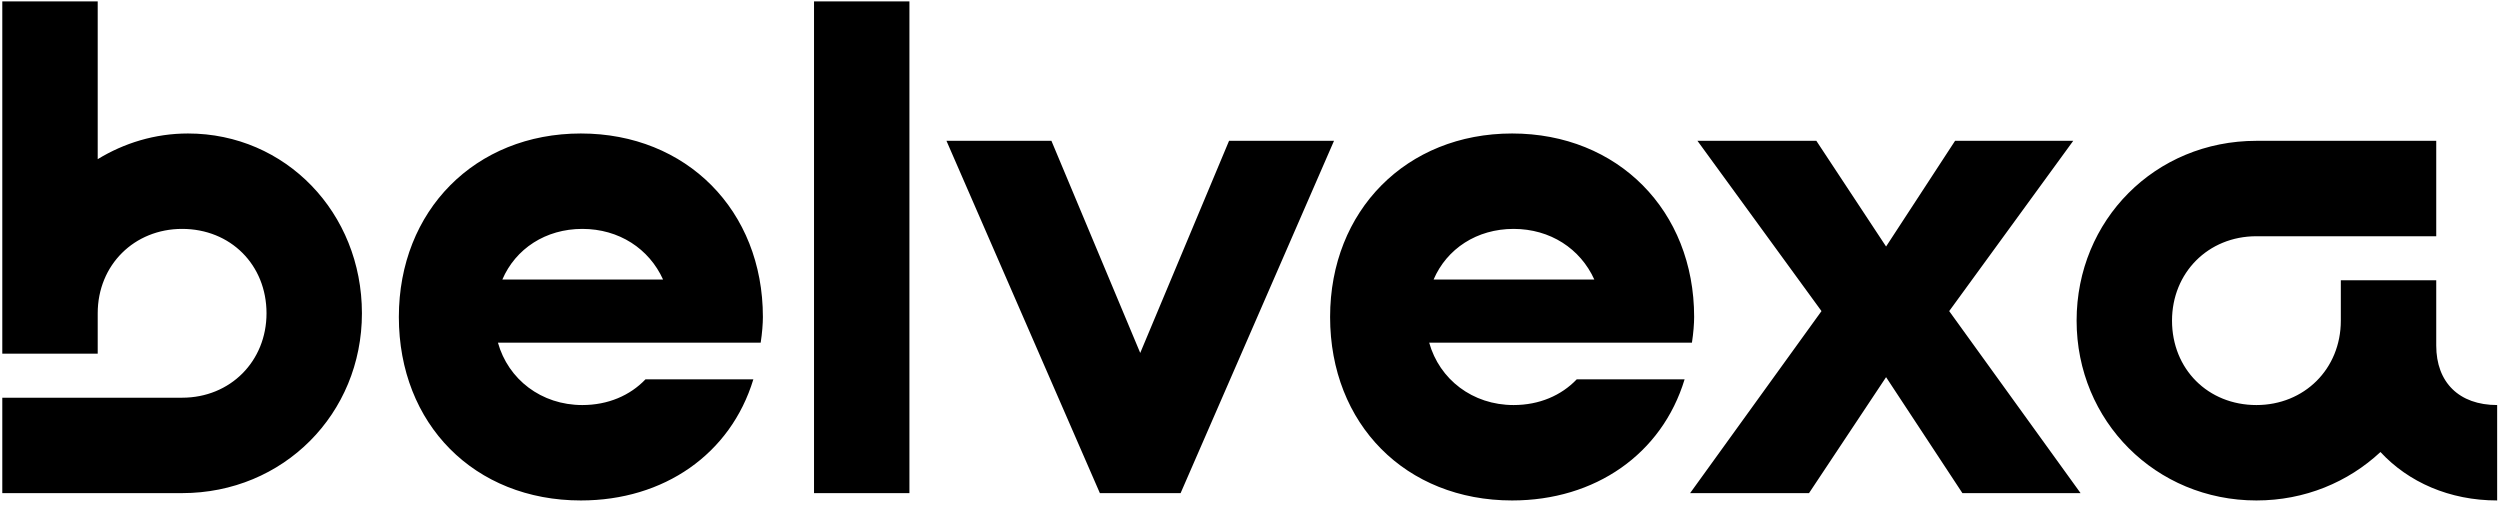 <svg width="218" height="44" viewBox="0 0 218 44" fill="text-white" xmlns="http://www.w3.org/2000/svg">
<path d="M0.2 0.12H8.52V13.88C10.824 12.472 13.512 11.64 16.392 11.64C24.904 11.64 31.56 18.552 31.56 27.32C31.56 36.088 24.712 43 15.88 43H0.2V34.68H15.88C20.104 34.68 23.24 31.48 23.24 27.32C23.24 23.096 20.104 19.96 15.88 19.96C11.72 19.96 8.52 23.096 8.52 27.32V30.84H0.2V0.12ZM34.78 27.64C34.78 18.36 41.436 11.64 50.652 11.64C59.868 11.64 66.524 18.36 66.524 27.64C66.524 28.216 66.46 29.048 66.332 29.88H43.42C44.316 33.08 47.196 35.32 50.78 35.32C53.02 35.32 54.94 34.488 56.284 33.08H65.692C63.708 39.608 57.884 43.64 50.652 43.64C41.372 43.64 34.78 36.984 34.78 27.64ZM43.804 24.376H57.82C56.604 21.688 53.98 19.96 50.78 19.96C47.58 19.96 44.956 21.688 43.804 24.376ZM70.983 0.12H79.302V43H70.983V0.12ZM82.532 12.28H91.684L99.428 30.776L107.173 12.28H116.325L102.949 43H95.909L82.532 12.28ZM115.985 27.64C115.985 18.36 122.641 11.64 131.857 11.64C141.073 11.64 147.729 18.36 147.729 27.64C147.729 28.216 147.665 29.048 147.537 29.88H124.625C125.521 33.08 128.401 35.32 131.985 35.32C134.225 35.32 136.145 34.488 137.489 33.08H146.897C144.913 39.608 139.089 43.64 131.857 43.64C122.577 43.64 115.985 36.984 115.985 27.64ZM125.009 24.376H139.025C137.809 21.688 135.185 19.96 131.985 19.96C128.785 19.96 126.161 21.688 125.009 24.376ZM164.466 21.496L170.482 12.28H180.786L169.97 27.128L181.426 43H171.122L164.466 32.888L157.746 43H147.378L158.834 27.128L148.018 12.28H158.386L164.466 21.496ZM204.12 27.96V24.44H212.44V30.136C212.44 33.336 214.424 35.32 217.752 35.32V43.64C213.592 43.64 210.008 42.04 207.576 39.416C204.76 42.04 200.984 43.64 196.76 43.64C187.992 43.64 181.08 36.728 181.08 27.96C181.08 19.192 187.928 12.28 196.76 12.28H212.44V20.6H196.76C192.536 20.6 189.4 23.8 189.4 27.96C189.4 32.184 192.536 35.32 196.76 35.32C200.92 35.32 204.12 32.184 204.12 27.96Z" fill="black"/>
</svg>
